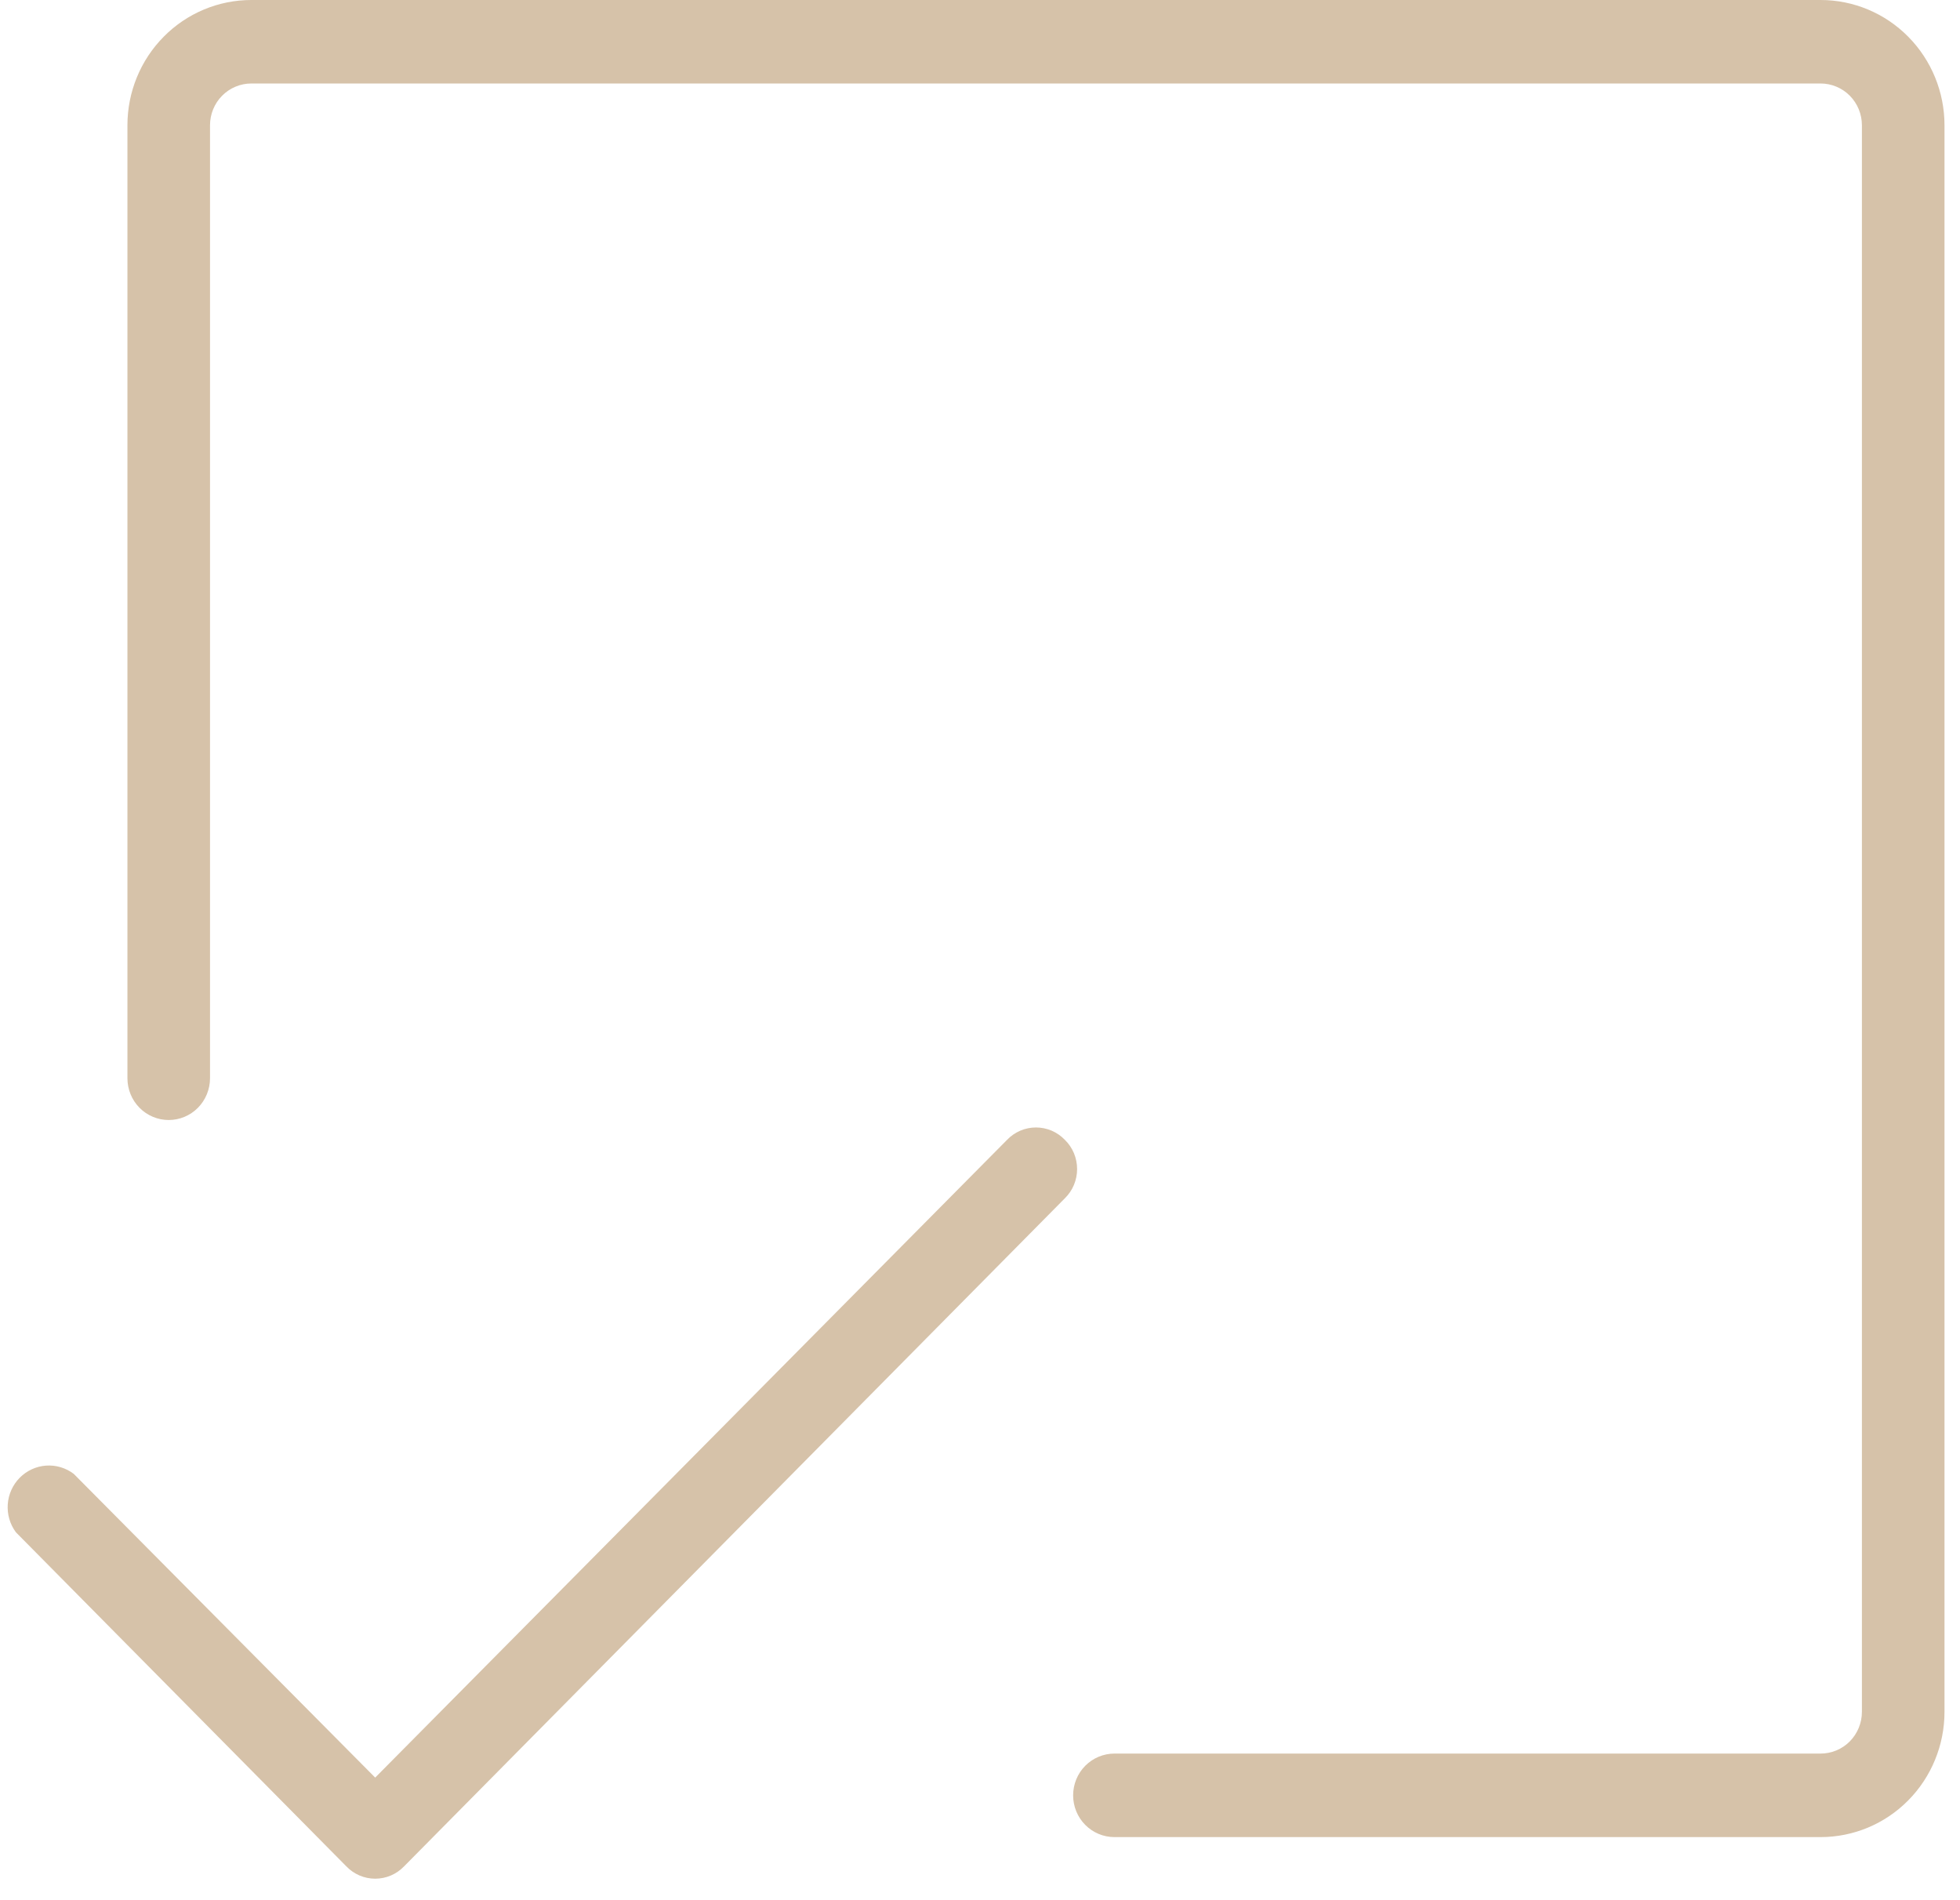 <svg width="66" height="64" viewBox="0 0 66 64" fill="none" xmlns="http://www.w3.org/2000/svg">
<path d="M65.478 4.219V57.656C65.478 58.775 65.039 59.848 64.256 60.639C63.474 61.431 62.413 61.875 61.306 61.875H37.527C37.158 61.875 36.804 61.727 36.543 61.463C36.282 61.199 36.136 60.842 36.136 60.469C36.136 60.096 36.282 59.738 36.543 59.474C36.804 59.211 37.158 59.062 37.527 59.062H61.306C61.675 59.062 62.029 58.914 62.29 58.651C62.55 58.387 62.697 58.029 62.697 57.656V4.219C62.697 3.846 62.55 3.488 62.29 3.224C62.029 2.961 61.675 2.812 61.306 2.812H8.463C8.094 2.812 7.74 2.961 7.479 3.224C7.218 3.488 7.072 3.846 7.072 4.219V36.316C7.072 36.689 6.925 37.047 6.665 37.311C6.404 37.575 6.05 37.723 5.681 37.723C5.312 37.723 4.959 37.575 4.698 37.311C4.437 37.047 4.291 36.689 4.291 36.316V4.219C4.291 3.1 4.73 2.027 5.513 1.236C6.295 0.444 7.356 0 8.463 0H61.306C62.413 0 63.474 0.444 64.256 1.236C65.039 2.027 65.478 3.1 65.478 4.219ZM35.858 38.391C35.731 38.259 35.58 38.154 35.413 38.082C35.246 38.011 35.066 37.974 34.884 37.974C34.703 37.974 34.523 38.011 34.356 38.082C34.189 38.154 34.037 38.259 33.911 38.391L12.634 59.871L2.483 49.641C2.215 49.438 1.884 49.339 1.55 49.363C1.216 49.387 0.902 49.532 0.665 49.771C0.428 50.011 0.285 50.328 0.261 50.666C0.238 51.004 0.335 51.339 0.536 51.609L11.661 62.859C11.787 62.991 11.939 63.096 12.106 63.168C12.273 63.239 12.453 63.276 12.634 63.276C12.816 63.276 12.996 63.239 13.163 63.168C13.33 63.096 13.481 62.991 13.608 62.859L35.858 40.359C35.988 40.232 36.092 40.079 36.163 39.91C36.233 39.74 36.27 39.559 36.27 39.375C36.27 39.191 36.233 39.01 36.163 38.84C36.092 38.671 35.988 38.518 35.858 38.391Z" fill="#D6C2A9"/>
</svg>
